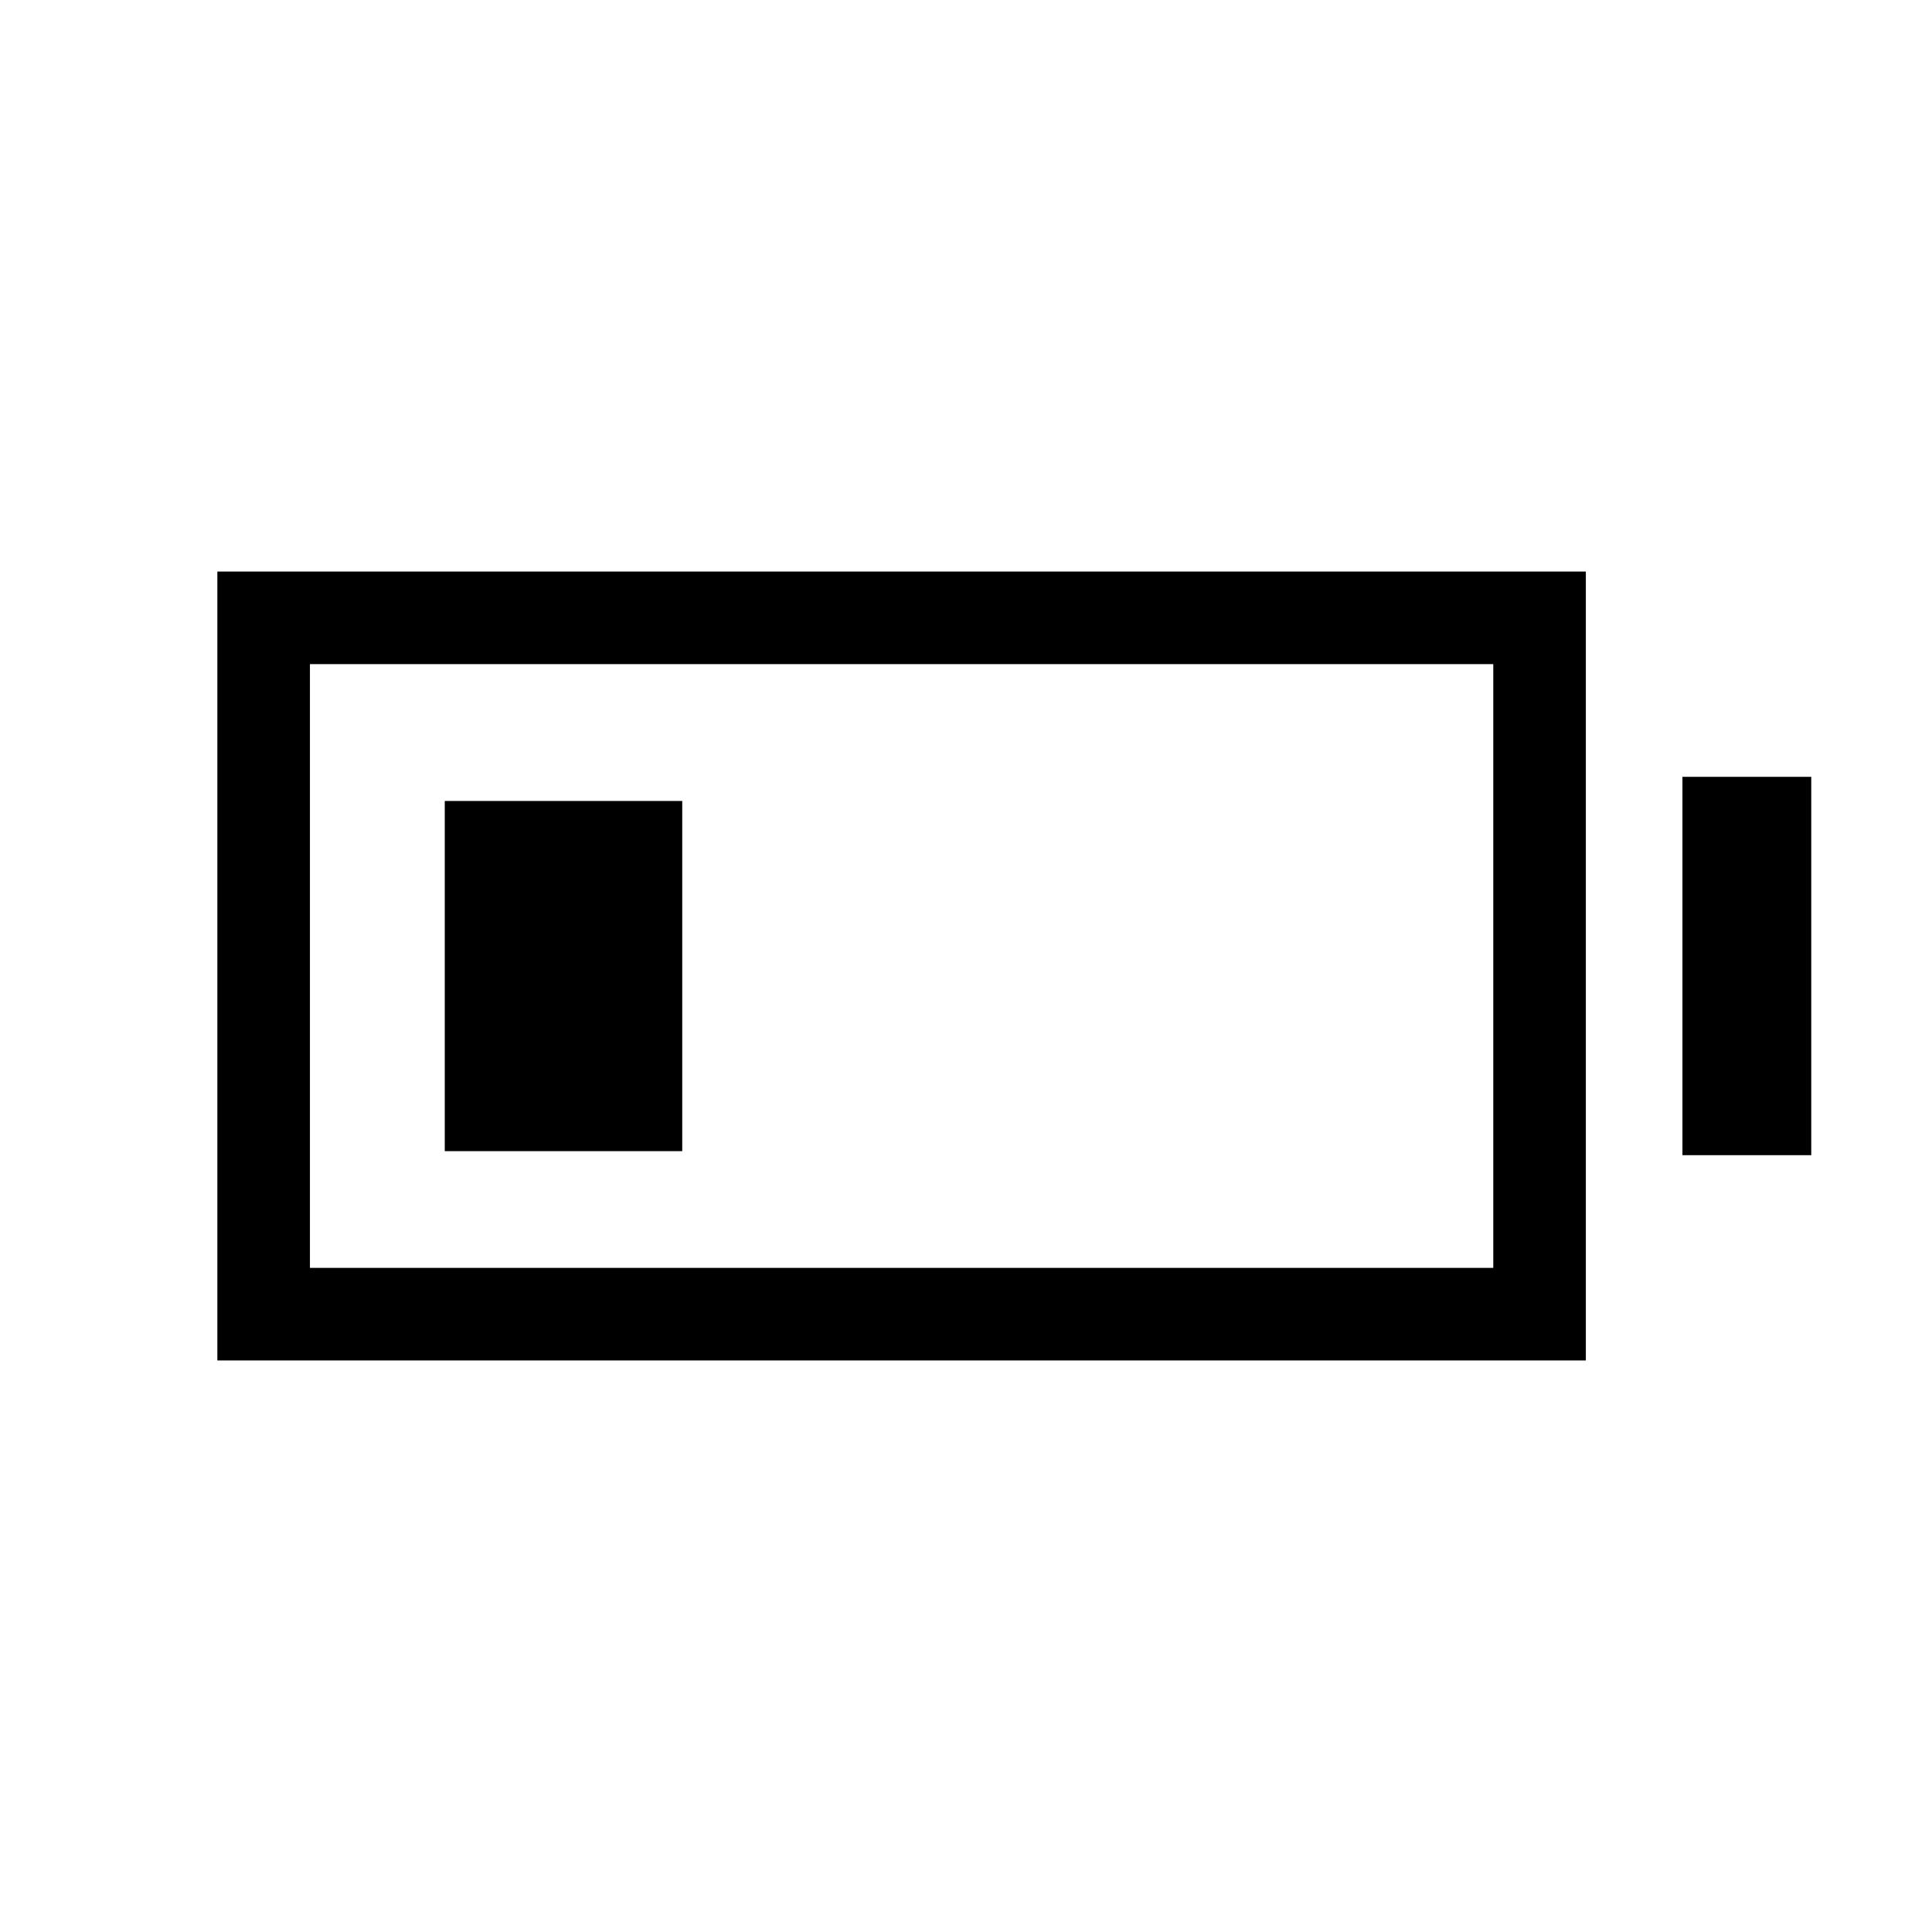 <svg xmlns="http://www.w3.org/2000/svg" height="20" viewBox="0 -960 960 960" width="20"><path d="M221-388v-174h118v174H221ZM108-284v-392h680v392H108Zm46-46h588v-300H154v300Zm682-56v-188h64v188h-64Z"/></svg>